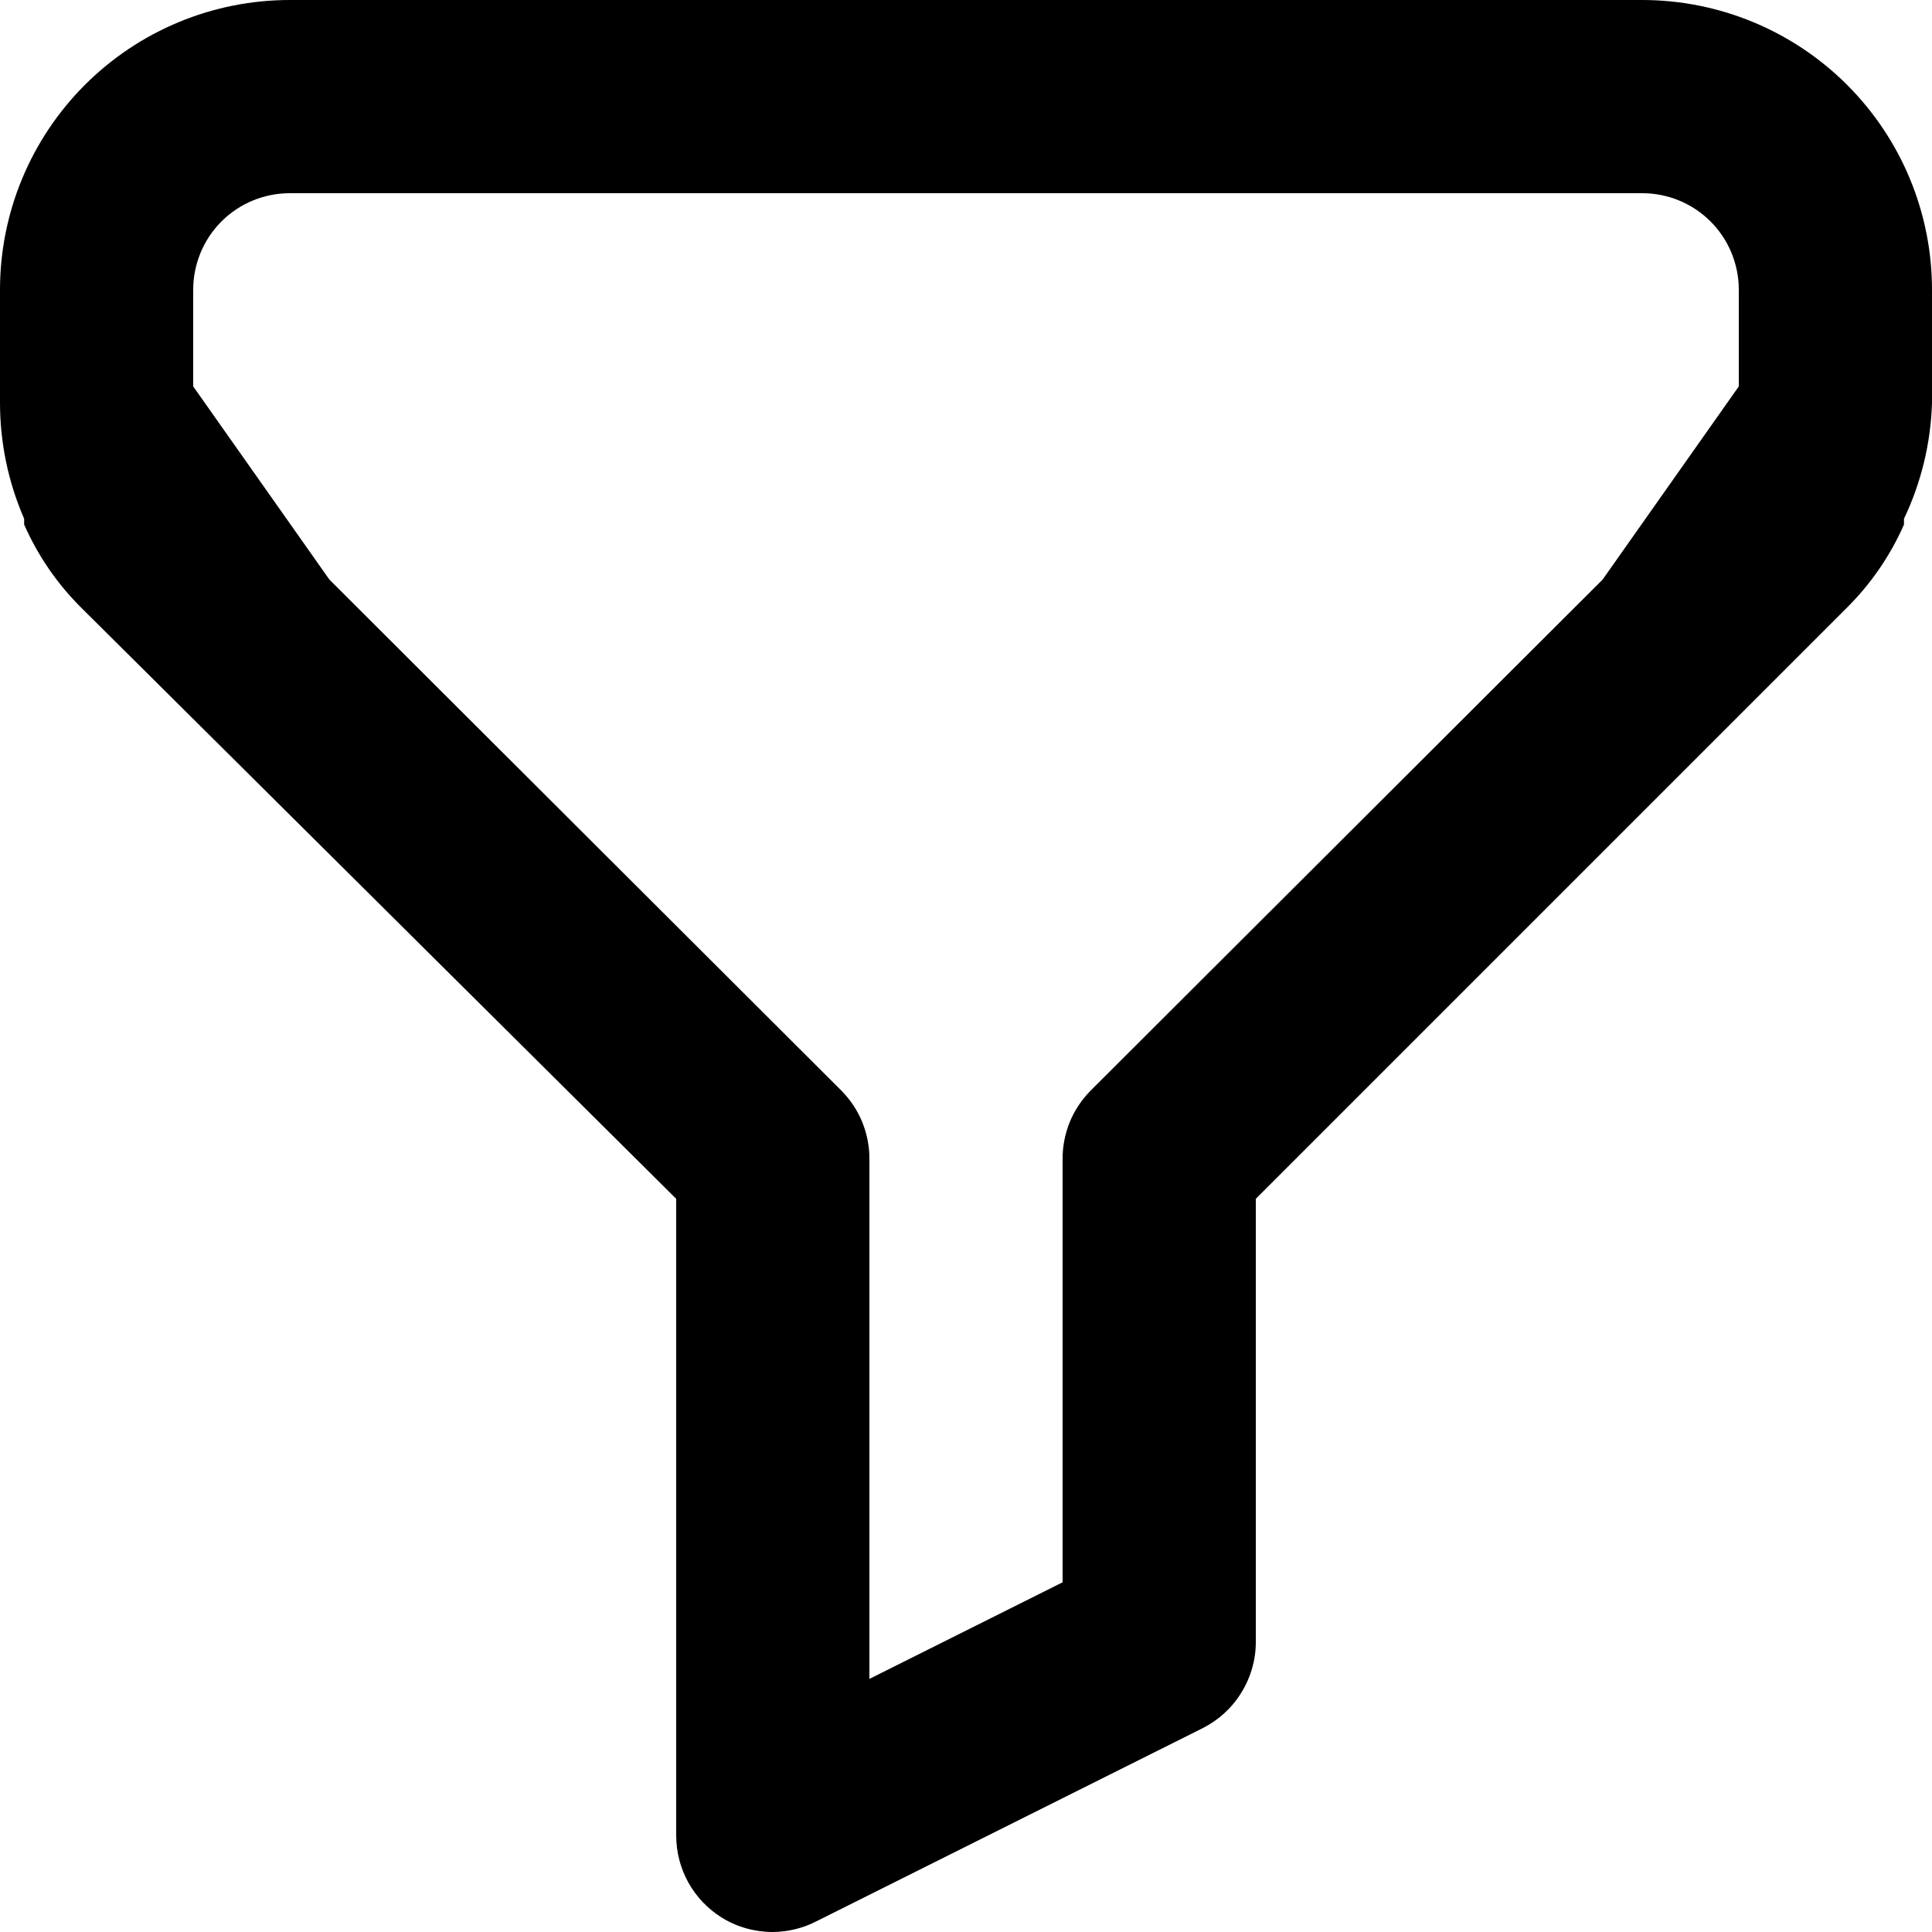 <svg width="16" height="16" viewBox="0 0 16 16" fill="black" xmlns="http://www.w3.org/2000/svg">
<path d="M13.6 0H2.4C1.763 0 1.153 0.253 0.703 0.703C0.253 1.153 1.44701e-07 1.763 1.44701e-07 2.4V3.336C-0 3.666 0.068 3.993 0.2 4.296V4.344C0.313 4.601 0.473 4.834 0.672 5.032L5.6 9.928V15.2C5.6 15.336 5.634 15.47 5.7 15.589C5.766 15.708 5.861 15.808 5.976 15.88C6.103 15.959 6.25 16 6.4 16C6.525 15.999 6.649 15.969 6.76 15.912L9.96 14.312C10.092 14.245 10.203 14.144 10.28 14.018C10.358 13.893 10.4 13.748 10.4 13.6V9.928L15.296 5.032C15.495 4.834 15.655 4.601 15.768 4.344V4.296C15.911 3.996 15.99 3.669 16 3.336V2.4C16 1.763 15.747 1.153 15.297 0.703C14.847 0.253 14.236 0 13.6 0ZM9.032 9.032C8.958 9.107 8.899 9.195 8.859 9.293C8.82 9.39 8.799 9.495 8.8 9.6V13.104L7.2 13.904V9.6C7.201 9.495 7.18 9.39 7.141 9.293C7.101 9.195 7.042 9.107 6.968 9.032L2.728 4.8H13.272L9.032 9.032ZM14.4 3.2L13.272 4.8H2.728L1.6 3.2V2.4C1.6 2.188 1.684 1.984 1.834 1.834C1.984 1.684 2.188 1.6 2.4 1.6H13.6C13.812 1.6 14.016 1.684 14.166 1.834C14.316 1.984 14.4 2.188 14.4 2.4V3.2Z"/>
</svg>
